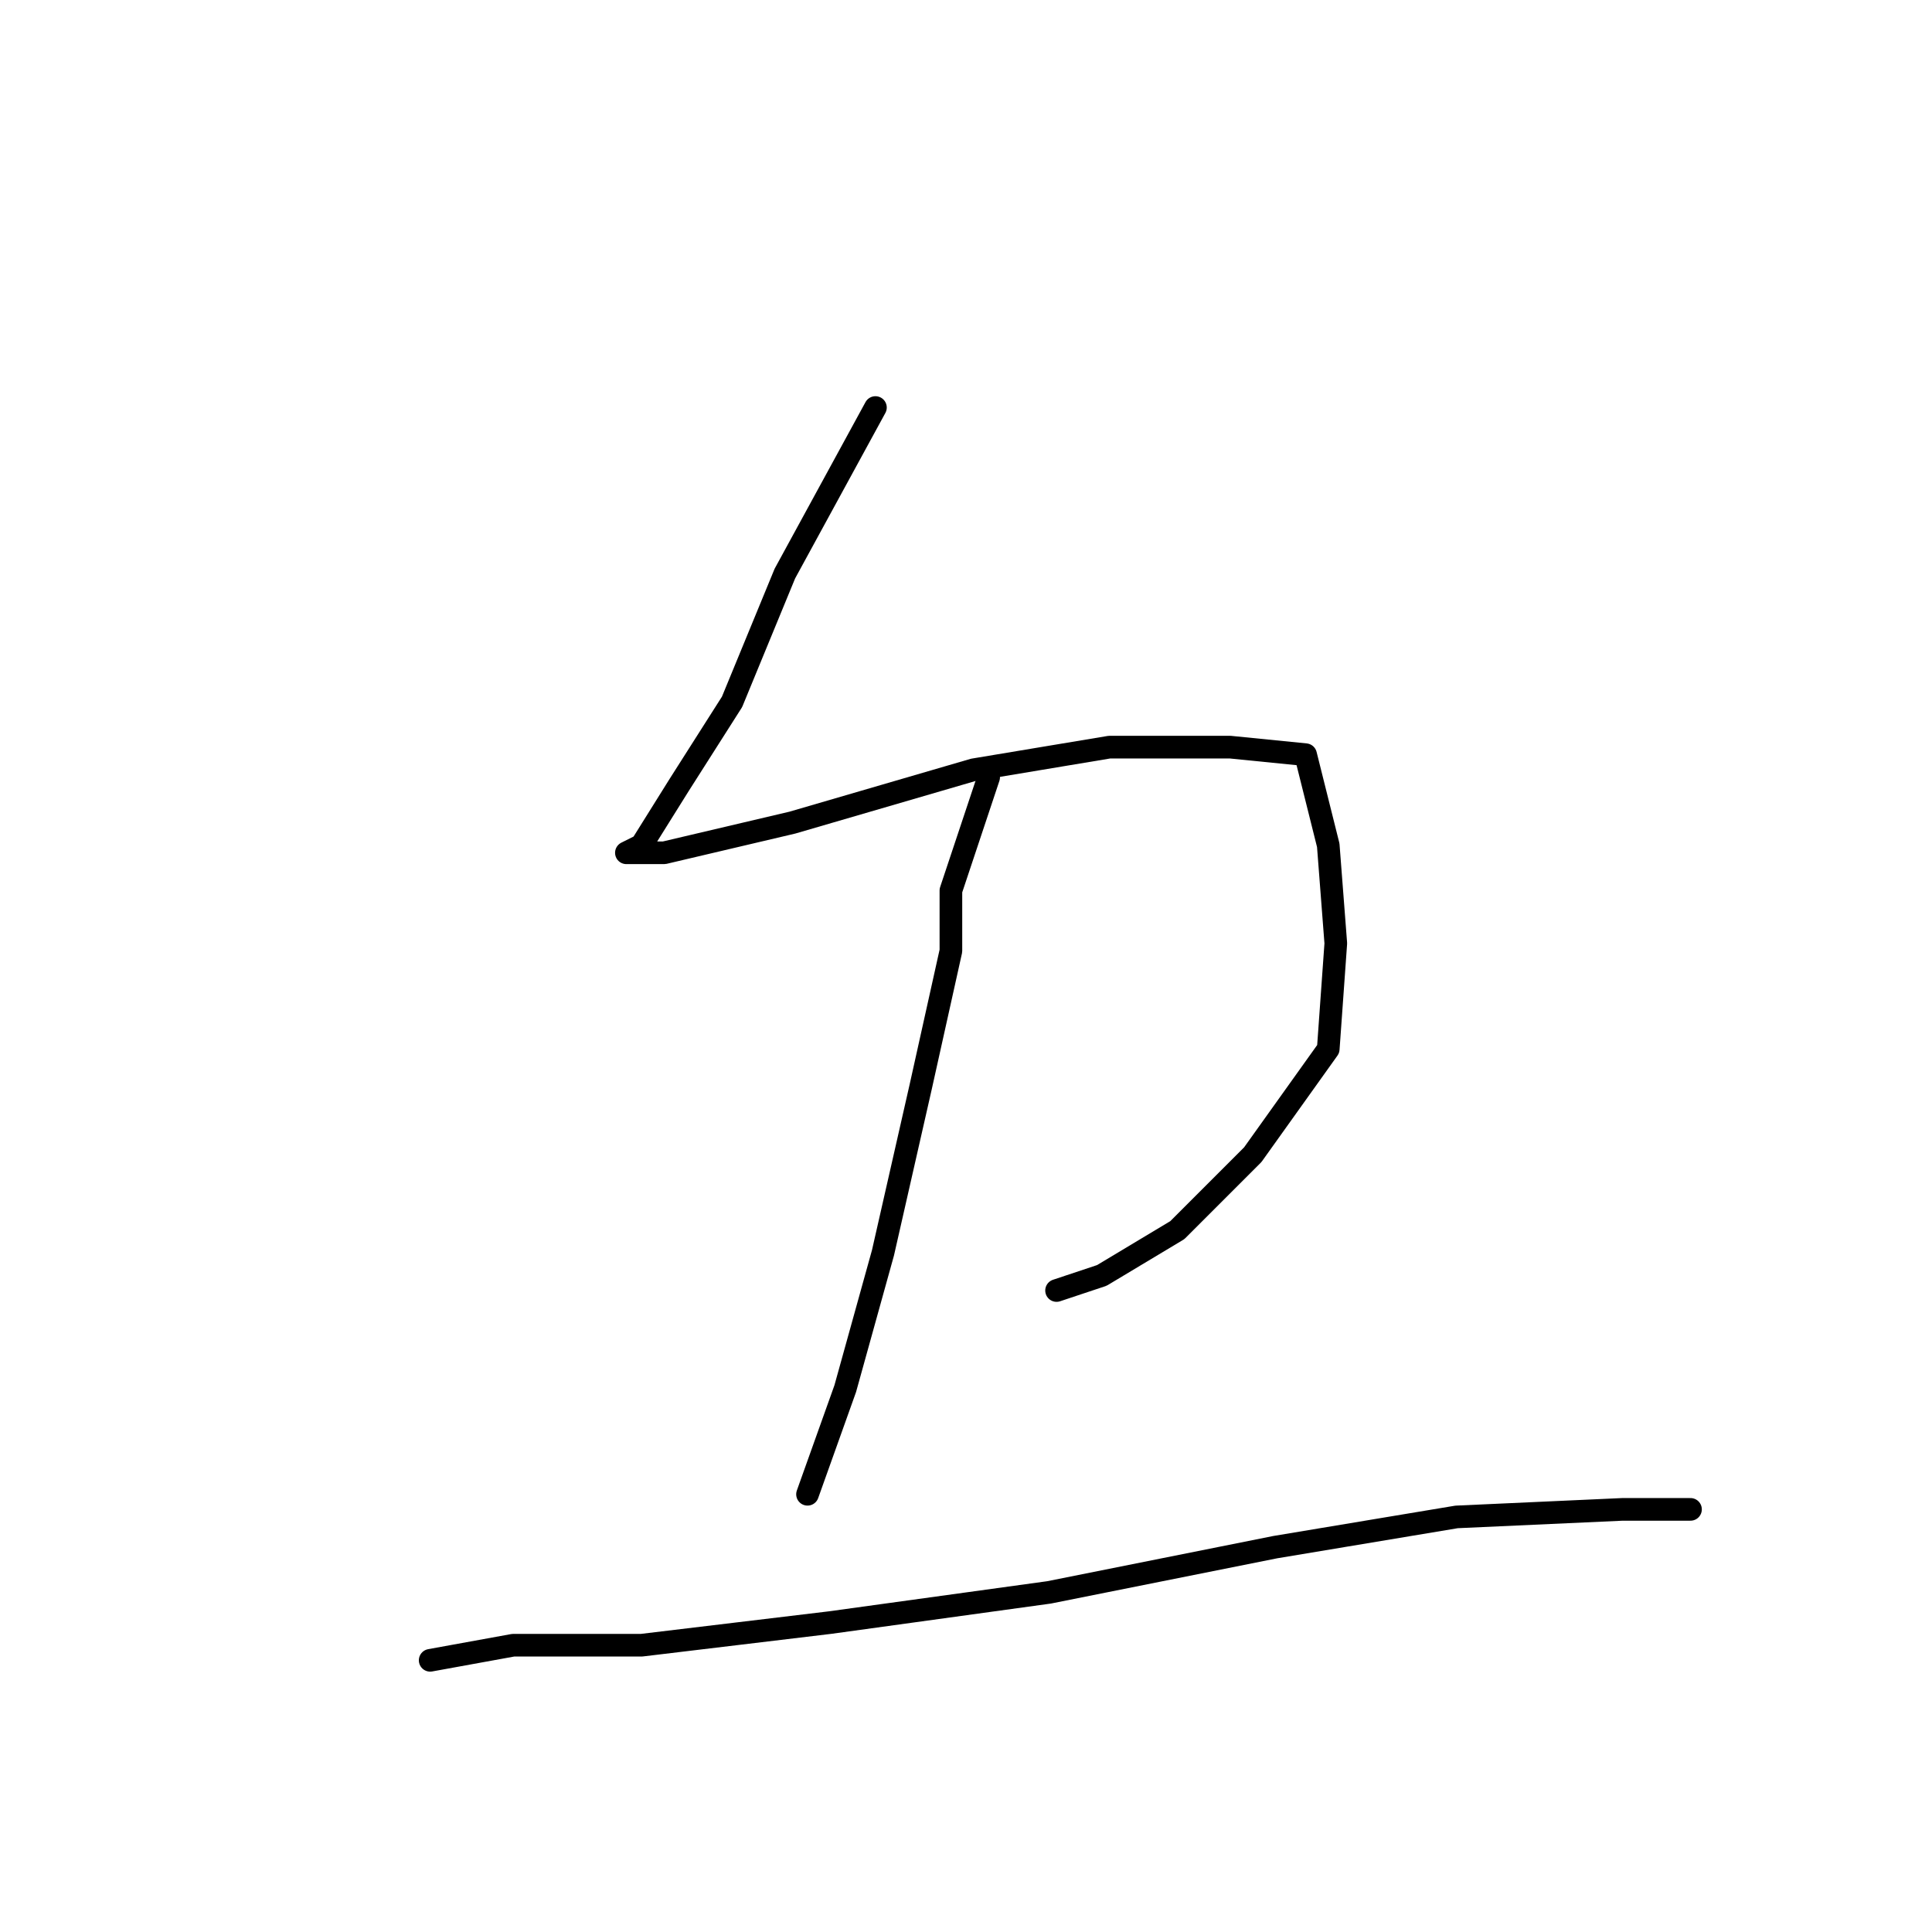 <?xml version="1.0" standalone="no"?>
    <svg width="256" height="256" xmlns="http://www.w3.org/2000/svg" version="1.1">
    <polyline stroke="black" stroke-width="3" stroke-linecap="round" fill="transparent" stroke-linejoin="round" points="116 54 104 76 97 93 90 104 85 112 83 113 84 113 88 113 105 109 129 102 147 99 163 99 173 100 176 112 177 125 176 139 166 153 156 163 146 169 140 171 140 171 " />
        <polyline stroke="black" stroke-width="3" stroke-linecap="round" fill="transparent" stroke-linejoin="round" points="131 103 126 118 126 126 122 144 117 166 112 184 107 198 107 198 " />
        <polyline stroke="black" stroke-width="3" stroke-linecap="round" fill="transparent" stroke-linejoin="round" points="57 220 68 218 85 218 110 215 139 211 169 205 193 201 215 200 224 200 224 200 " />
        </svg>